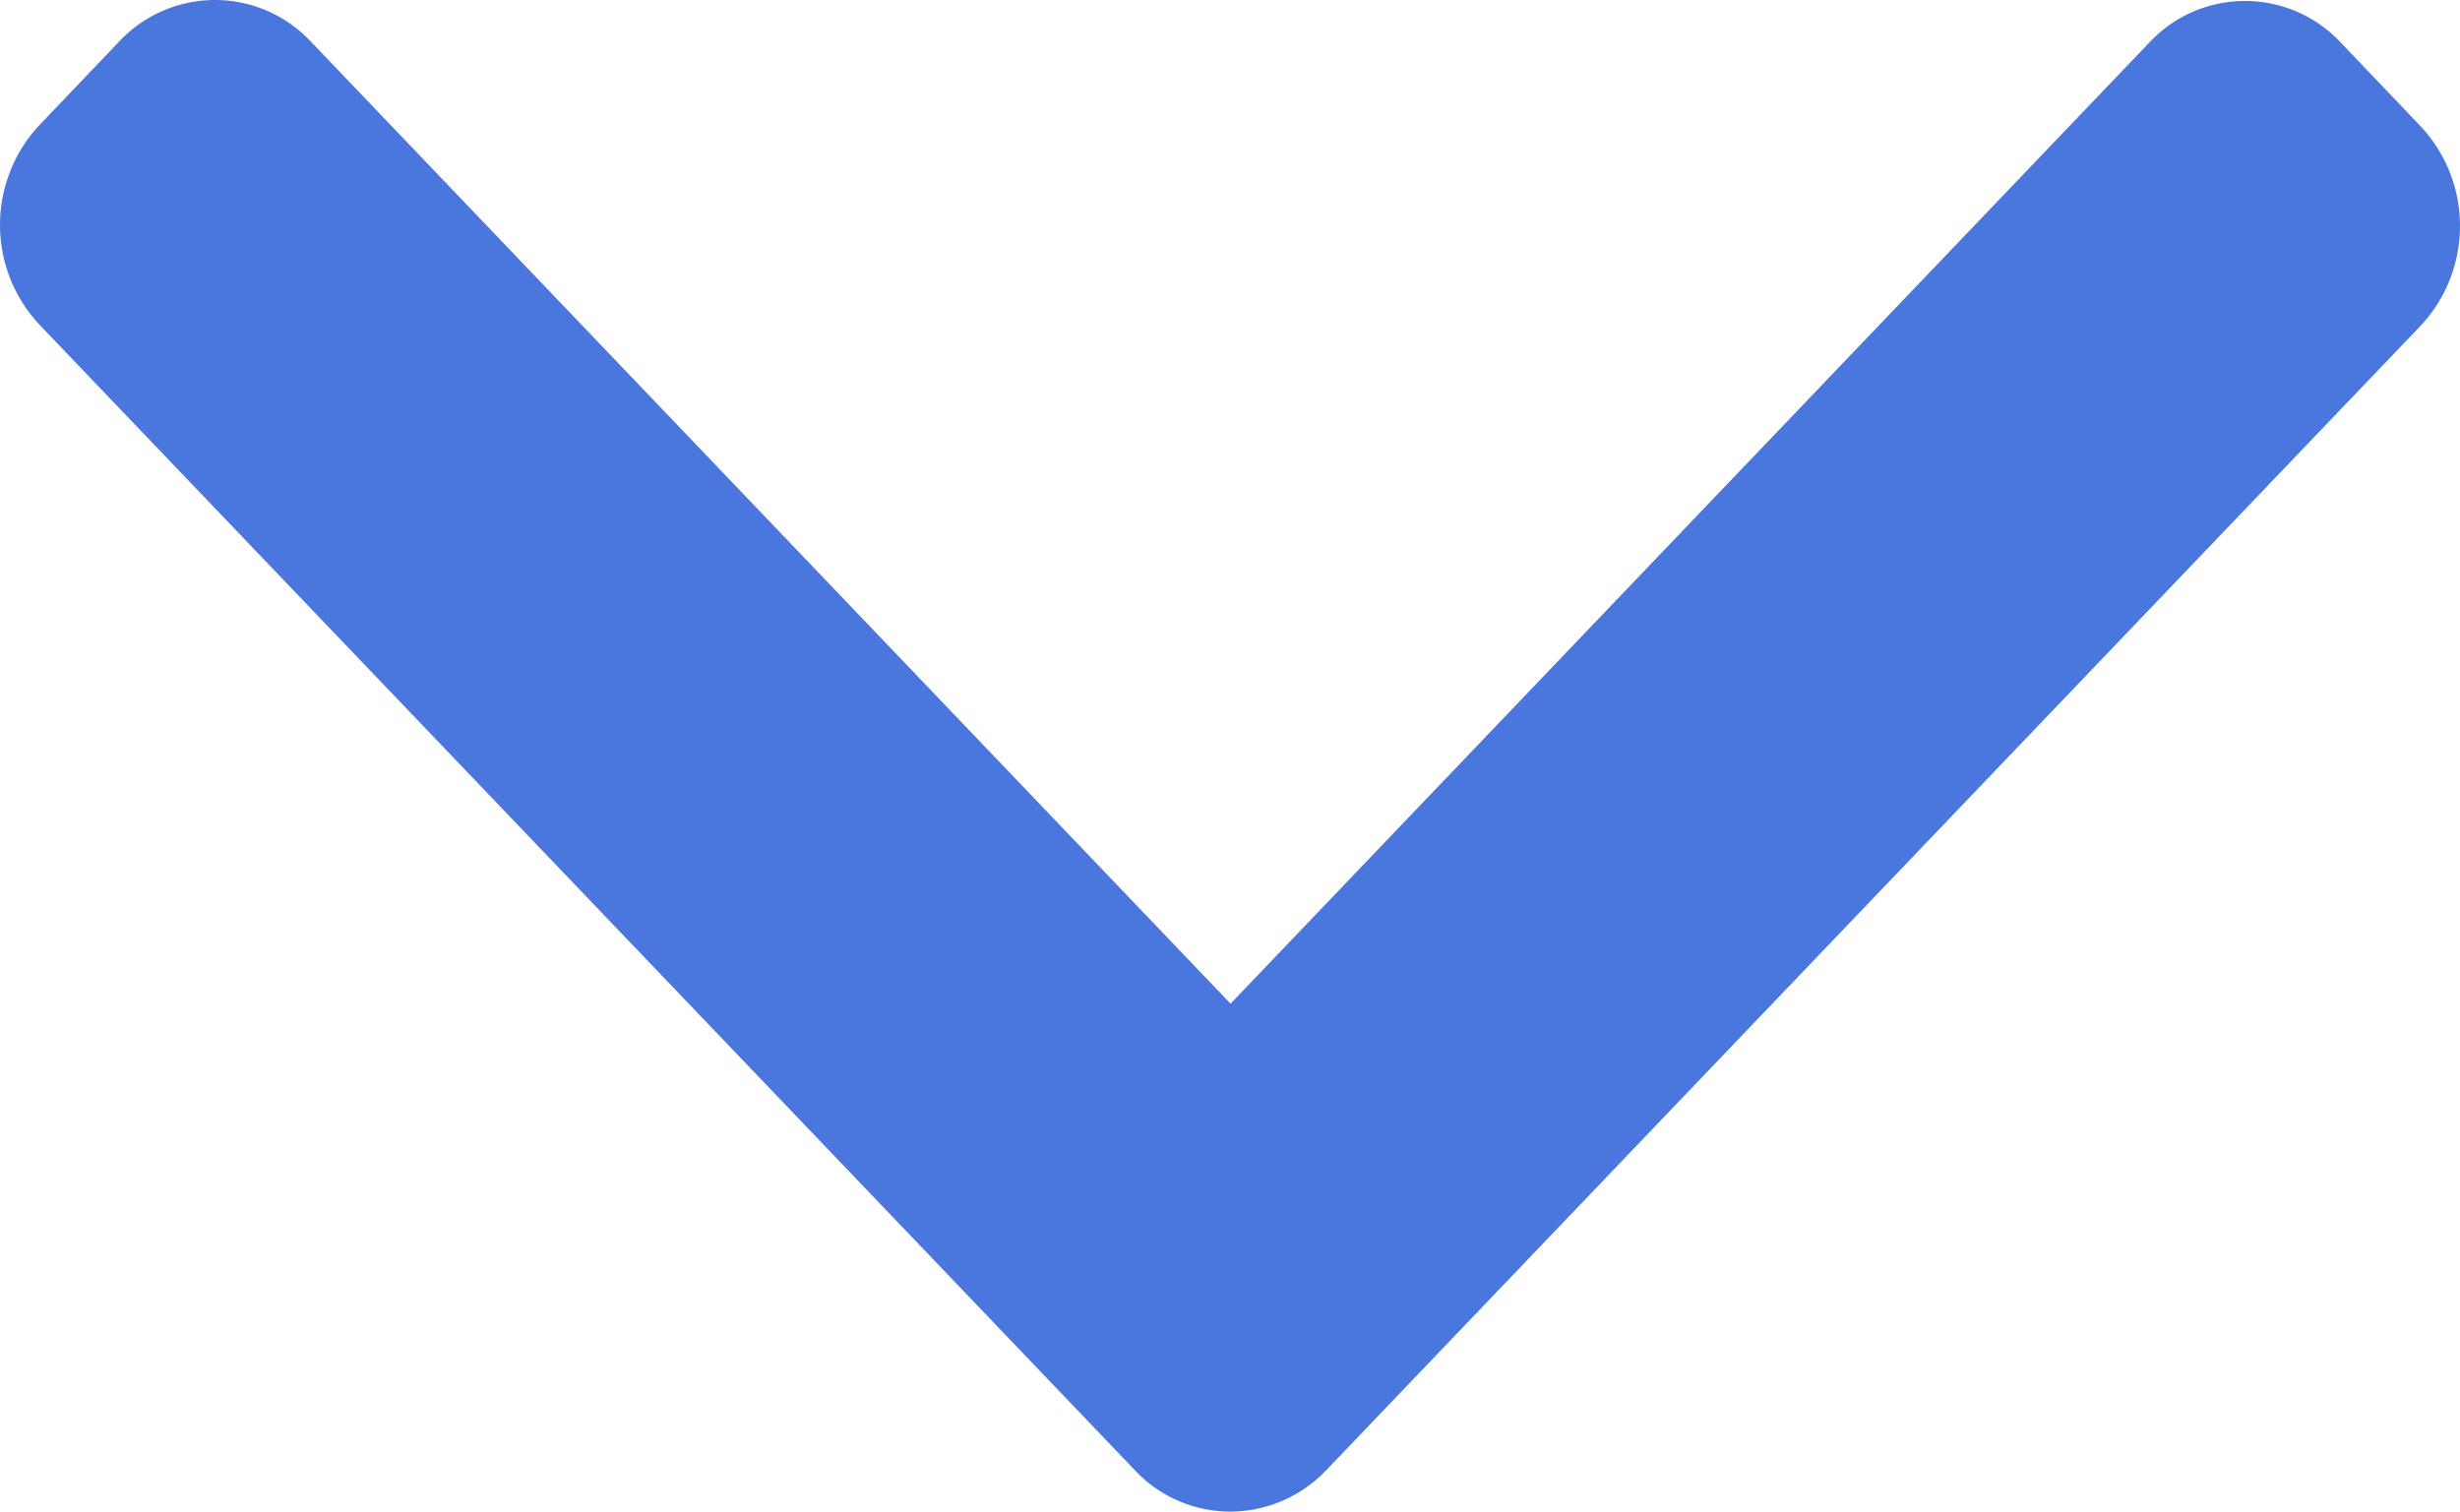 <svg viewBox="0 0 444 272.9" xmlns="http://www.w3.org/2000/svg"><path d="m263.3 375.1 197.6-206.7a26.37 26.37 0 0 0 0-36l-14.5-15.2a23.63 23.63 0 0 0 -34.4 0l-165.9 173.6-166.1-173.8a23.69 23.69 0 0 0 -34.4 0l-14.5 15.2a26.37 26.37 0 0 0 0 36l197.8 206.9a23.61 23.61 0 0 0 17.2 7.4 24 24 0 0 0 17.2-7.4z" fill="#4977dd" transform="translate(-24 -109.6)"/></svg>
